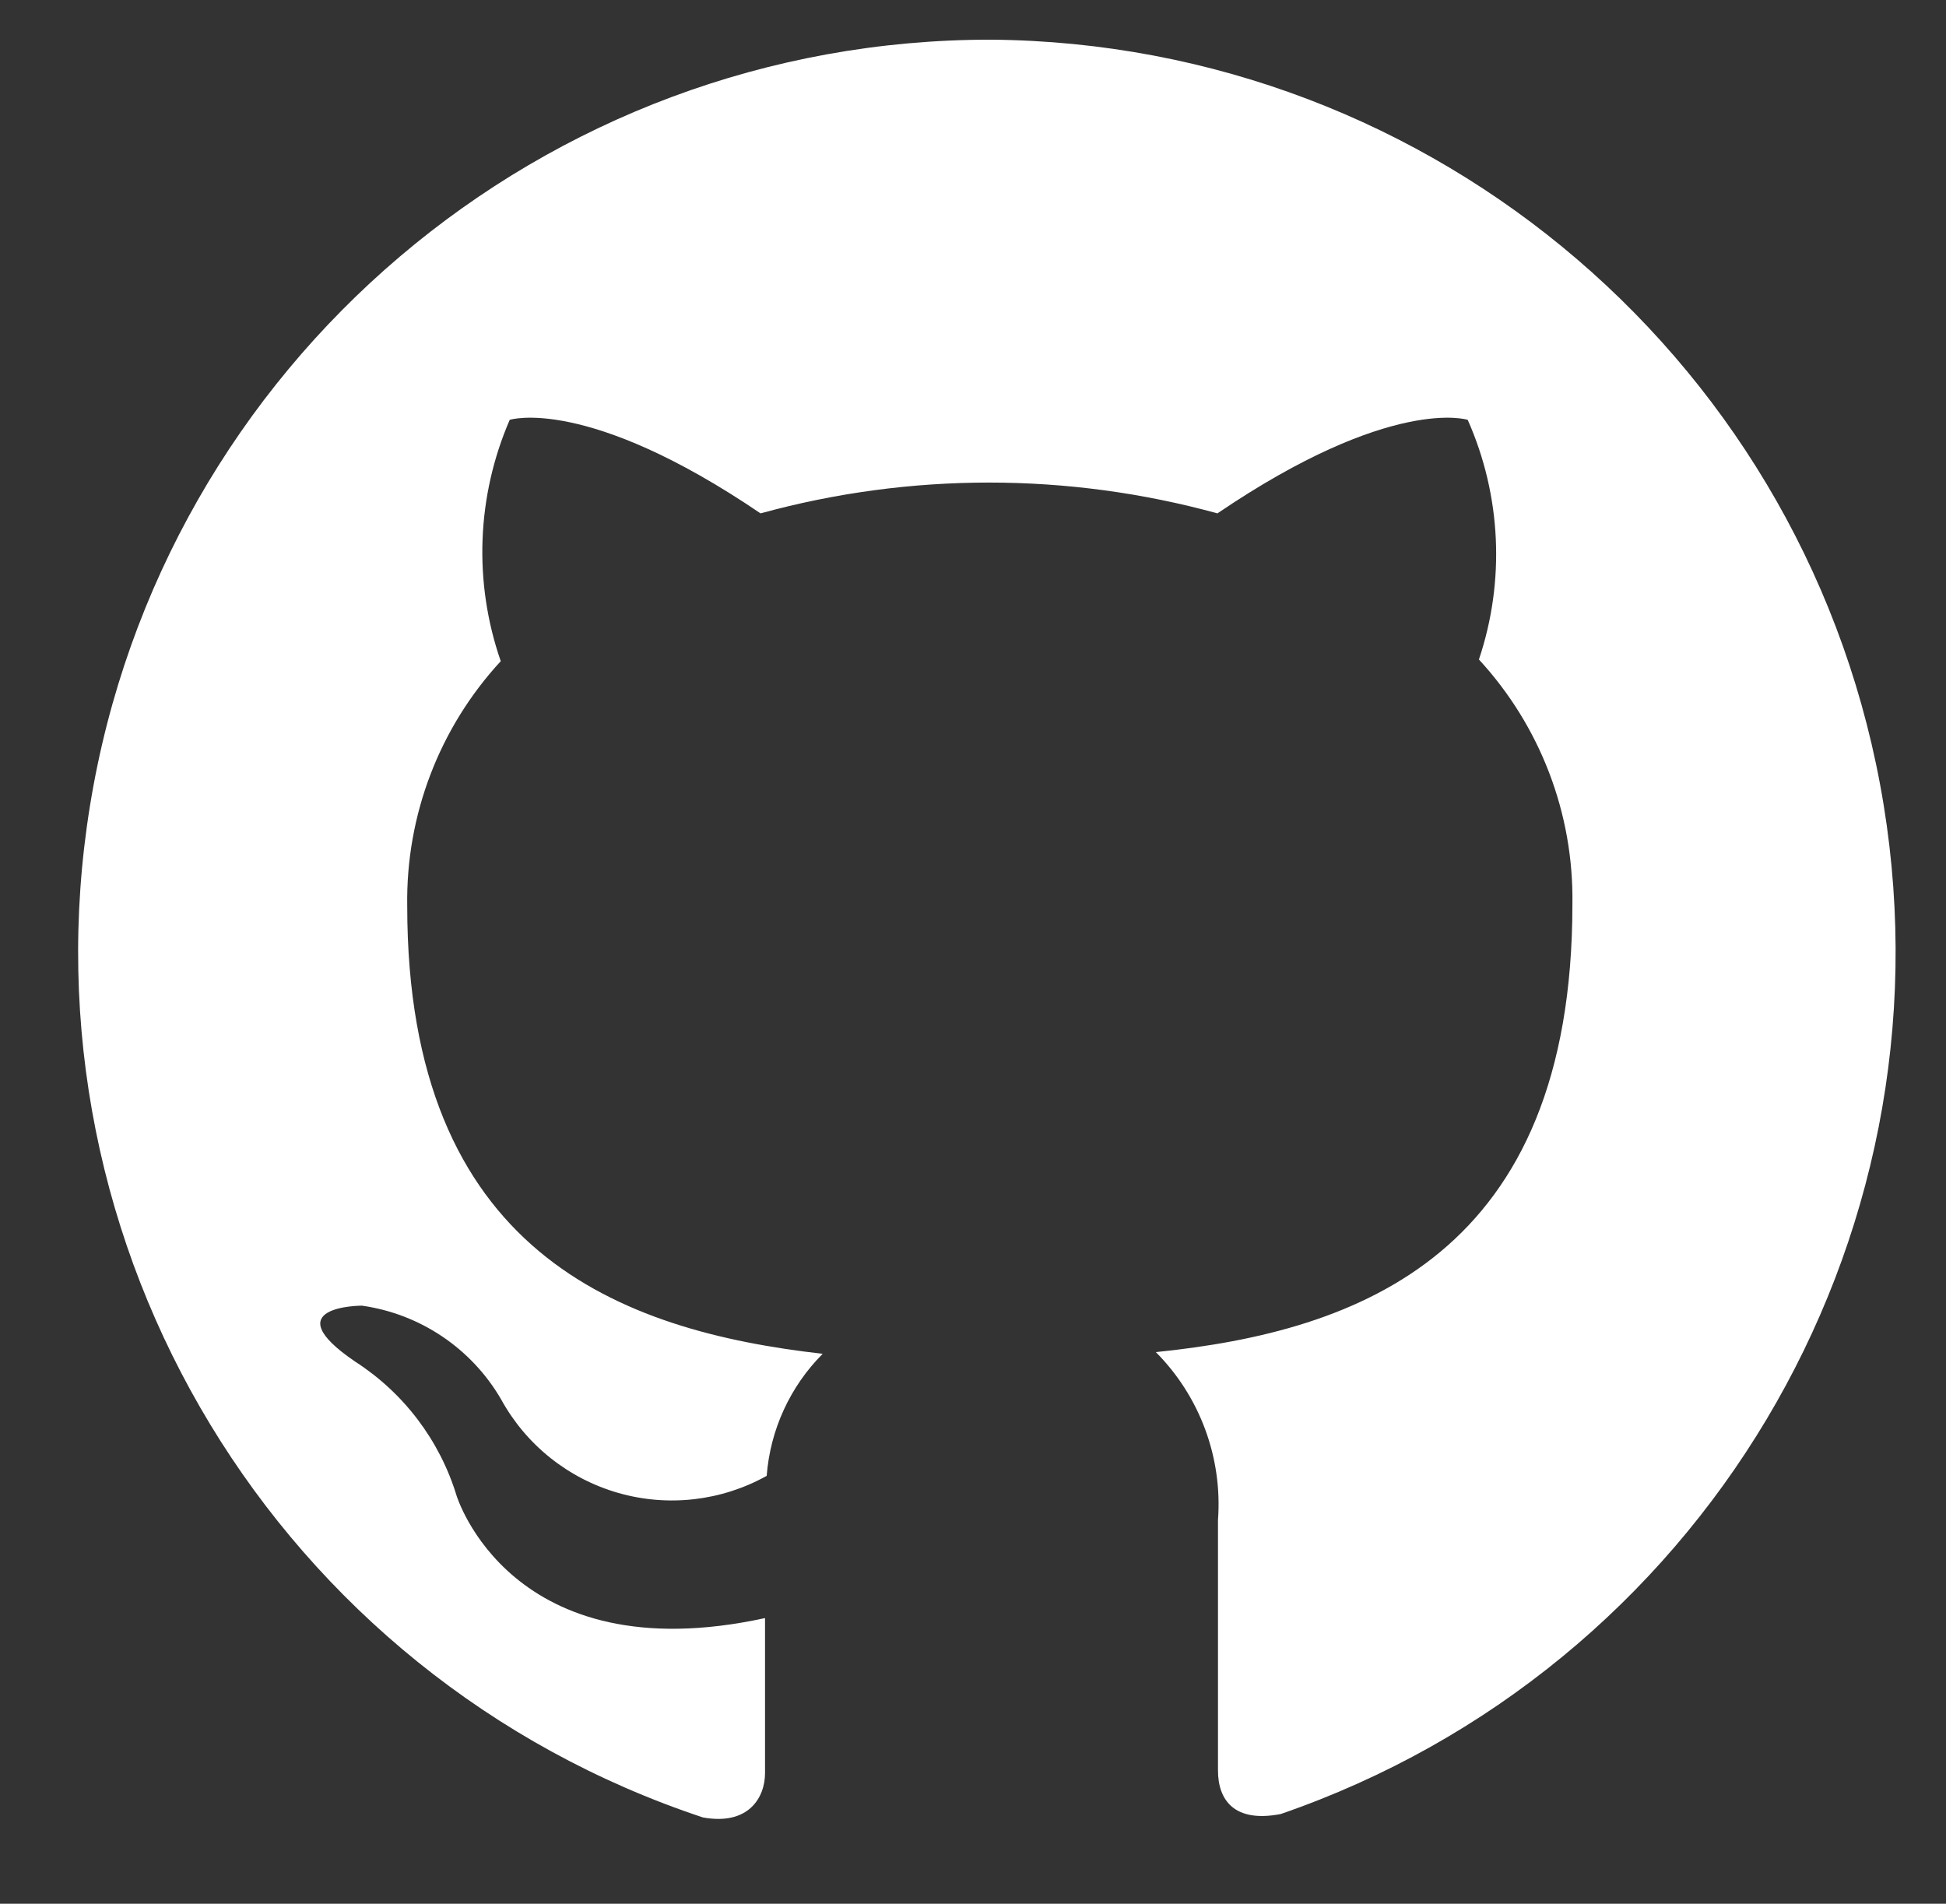 <svg width="46" height="45" viewBox="0 0 46 45" fill="none" xmlns="http://www.w3.org/2000/svg">
<rect x="0" y="0" width="46" height="45" fill="#333333" stroke="none"/>
<path fill-rule="evenodd" clip-rule="evenodd" d="M23.431 0.938C12.848 0.927 3.821 8.599 2.127 19.046C0.432 29.492 6.571 39.625 16.615 42.96C17.7 43.158 18.084 42.483 18.084 41.914C18.084 41.345 18.084 40.048 18.084 38.248C12.062 39.558 10.791 35.349 10.791 35.349C10.392 34.045 9.543 32.924 8.396 32.186C6.45 30.863 8.554 30.863 8.554 30.863C9.936 31.058 11.152 31.878 11.85 33.086C12.441 34.159 13.436 34.951 14.613 35.289C15.79 35.627 17.053 35.482 18.123 34.886C18.207 33.797 18.676 32.774 19.447 32.001C14.656 31.458 9.626 29.605 9.626 21.413C9.594 19.272 10.385 17.201 11.837 15.629C11.19 13.768 11.266 11.732 12.049 9.924C12.049 9.924 13.862 9.342 17.978 12.135C21.512 11.164 25.243 11.164 28.778 12.135C32.894 9.342 34.694 9.924 34.694 9.924C35.488 11.713 35.582 13.734 34.959 15.589C36.41 17.162 37.202 19.233 37.169 21.373C37.169 29.658 32.127 31.471 27.322 31.961C28.364 33.009 28.9 34.458 28.791 35.932C28.791 38.817 28.791 41.146 28.791 41.848C28.791 42.549 29.175 43.092 30.273 42.88C40.198 39.459 46.216 29.387 44.526 19.025C42.836 8.665 33.928 1.027 23.431 0.938Z" fill="white"/>
</svg>

